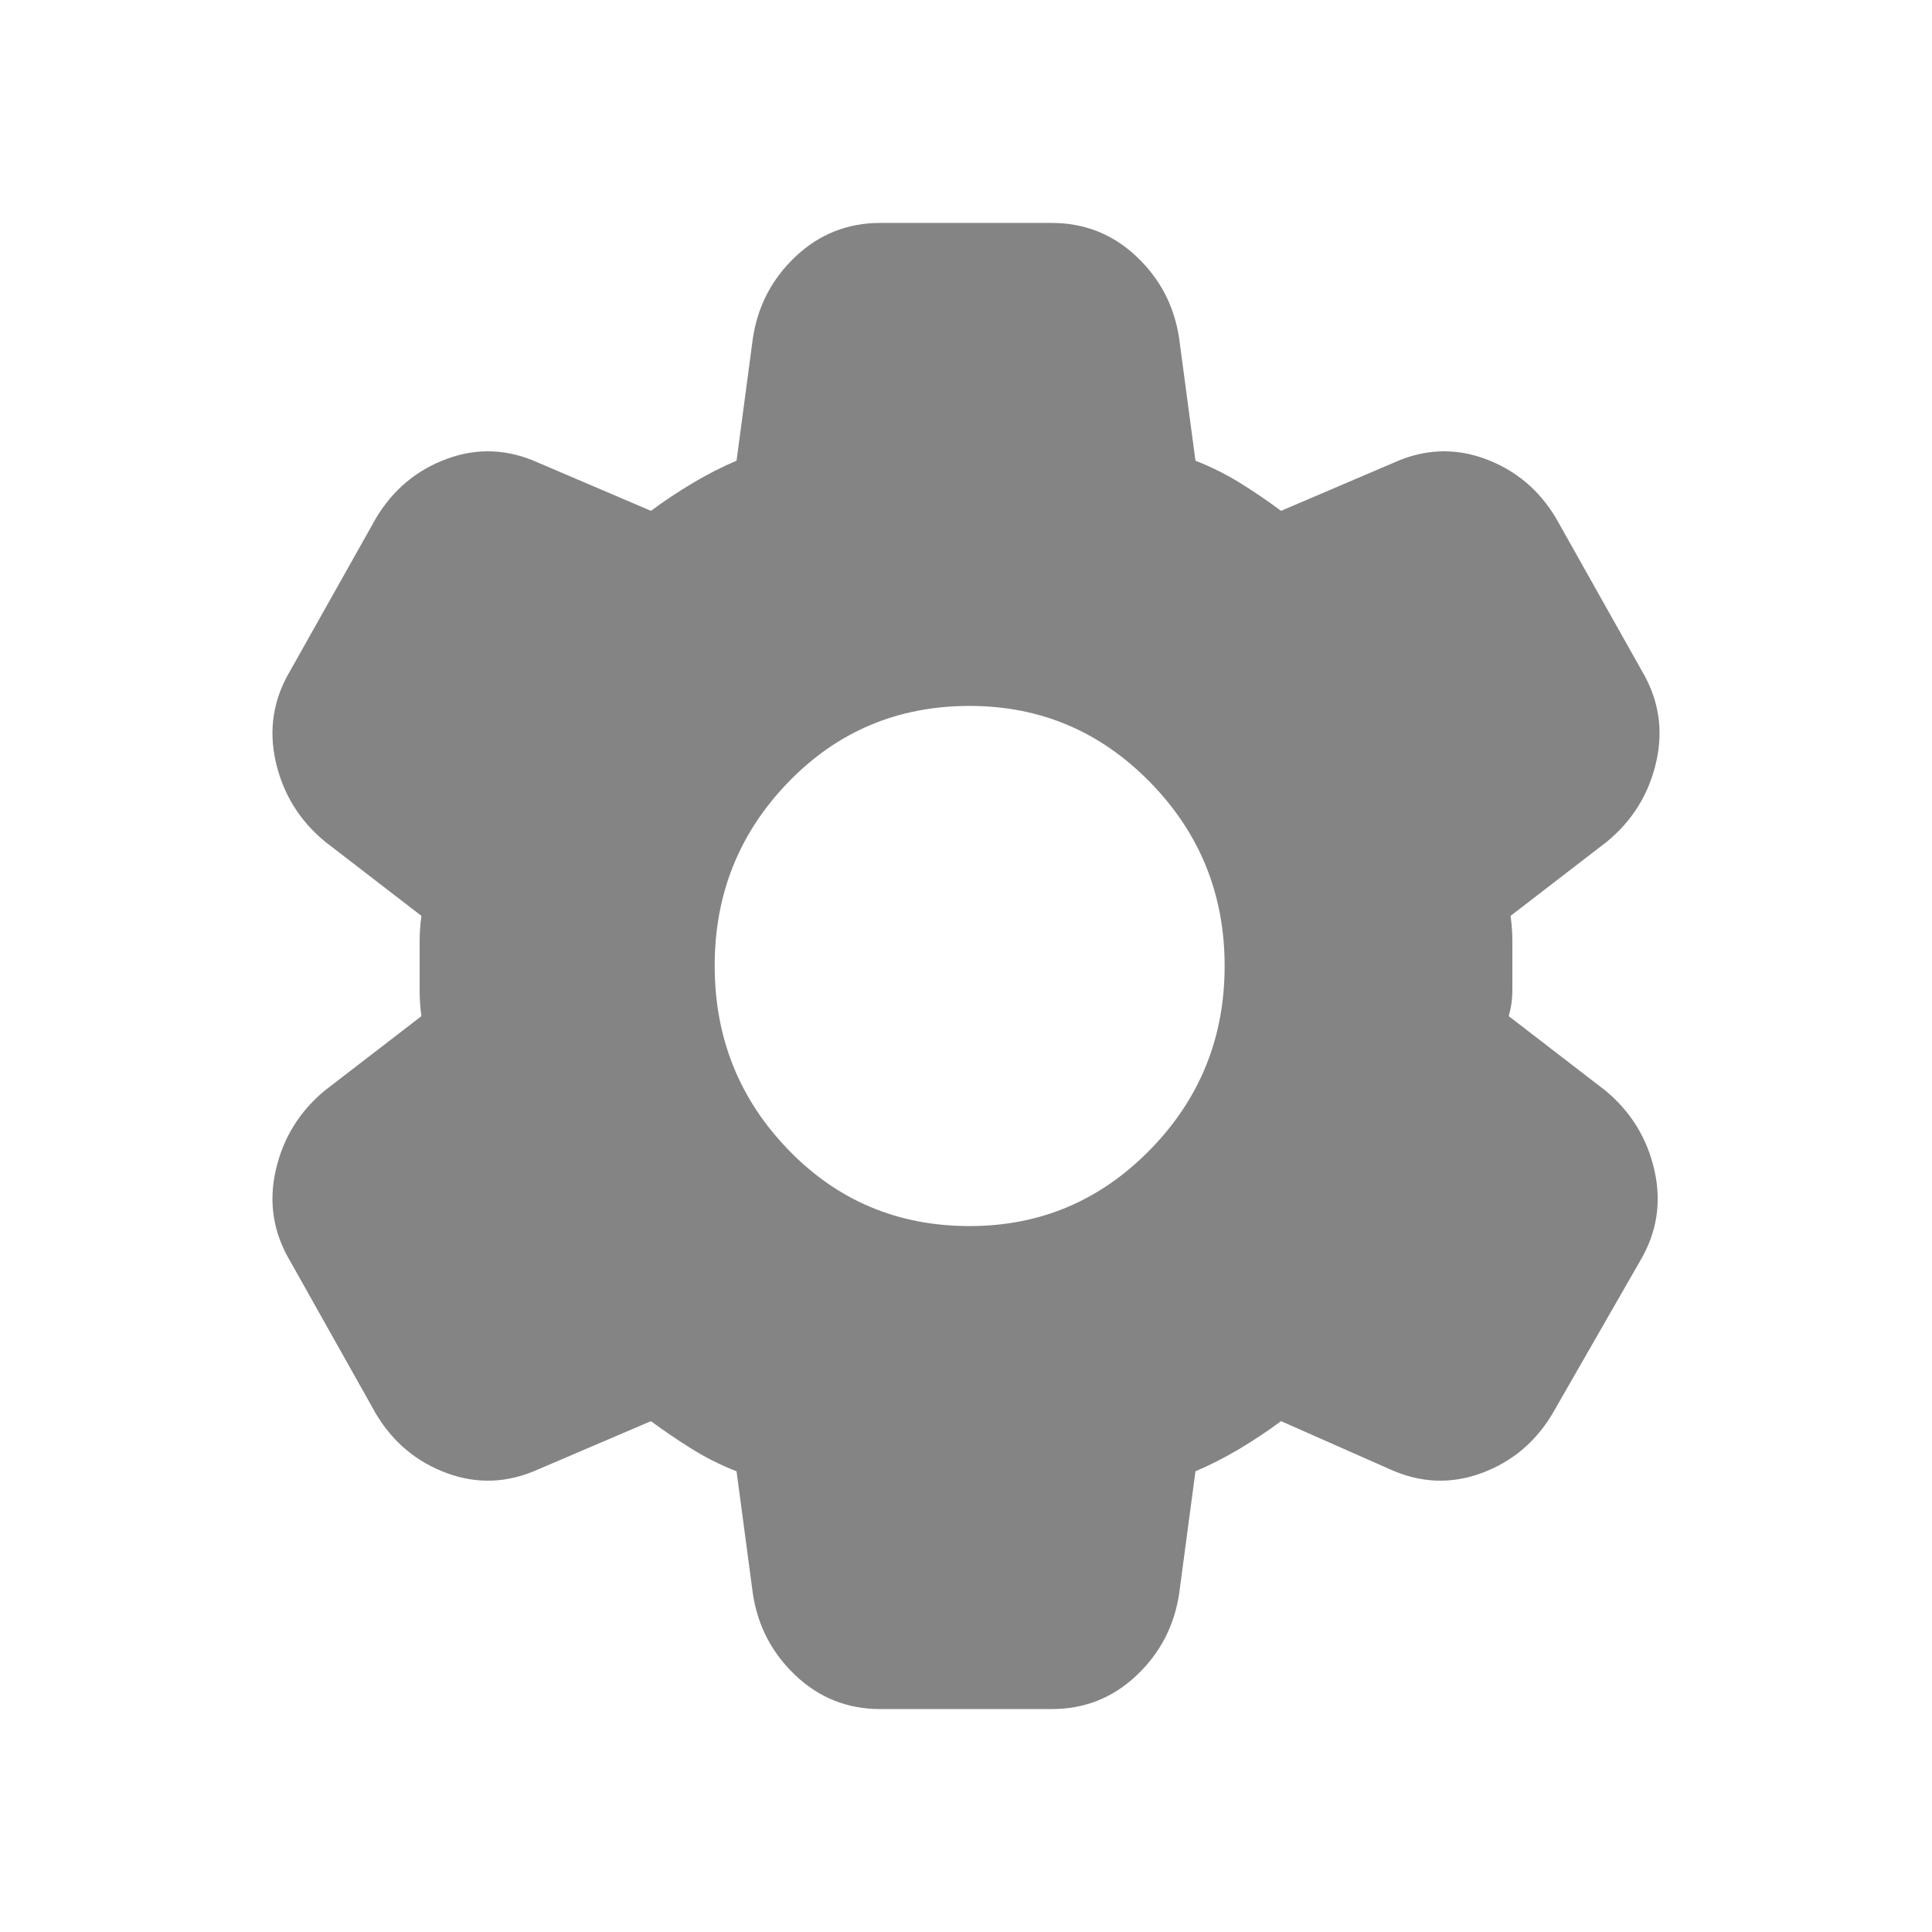 <svg width="39" height="39" viewBox="0 0 39 39" fill="none" xmlns="http://www.w3.org/2000/svg">
<path d="M17.772 34.5C17.11 34.5 16.541 34.275 16.063 33.825C15.586 33.375 15.297 32.825 15.198 32.175L14.868 29.7C14.549 29.575 14.249 29.425 13.968 29.25C13.686 29.075 13.41 28.887 13.14 28.688L10.86 29.663C10.248 29.938 9.635 29.962 9.022 29.738C8.409 29.512 7.931 29.113 7.588 28.538L5.86 25.462C5.517 24.887 5.419 24.275 5.566 23.625C5.713 22.975 6.044 22.438 6.559 22.012L8.507 20.512C8.483 20.337 8.471 20.169 8.471 20.006V18.993C8.471 18.831 8.483 18.663 8.507 18.488L6.559 16.988C6.044 16.562 5.713 16.025 5.566 15.375C5.419 14.725 5.517 14.113 5.86 13.537L7.588 10.463C7.931 9.887 8.409 9.488 9.022 9.262C9.635 9.037 10.248 9.062 10.86 9.338L13.14 10.312C13.409 10.113 13.691 9.925 13.985 9.75C14.279 9.575 14.573 9.425 14.868 9.3L15.198 6.825C15.297 6.175 15.585 5.625 16.063 5.175C16.542 4.725 17.111 4.5 17.772 4.5H21.228C21.89 4.5 22.46 4.725 22.938 5.175C23.417 5.625 23.704 6.175 23.802 6.825L24.132 9.3C24.451 9.425 24.752 9.575 25.034 9.75C25.316 9.925 25.592 10.113 25.86 10.312L28.14 9.338C28.752 9.062 29.365 9.037 29.978 9.262C30.591 9.488 31.069 9.887 31.412 10.463L33.14 13.537C33.483 14.113 33.581 14.725 33.434 15.375C33.287 16.025 32.956 16.562 32.441 16.988L30.493 18.488C30.517 18.663 30.529 18.831 30.529 18.994V20.006C30.529 20.169 30.505 20.337 30.456 20.512L32.404 22.012C32.919 22.438 33.25 22.975 33.397 23.625C33.544 24.275 33.446 24.887 33.103 25.462L31.338 28.538C30.995 29.113 30.517 29.512 29.904 29.738C29.292 29.962 28.679 29.938 28.066 29.663L25.86 28.688C25.591 28.887 25.309 29.075 25.015 29.25C24.721 29.425 24.427 29.575 24.132 29.7L23.802 32.175C23.703 32.825 23.416 33.375 22.938 33.825C22.461 34.275 21.891 34.5 21.228 34.5H17.772ZM19.573 24.75C20.995 24.75 22.208 24.238 23.213 23.212C24.218 22.188 24.721 20.95 24.721 19.5C24.721 18.05 24.218 16.812 23.213 15.787C22.208 14.762 20.995 14.25 19.573 14.25C18.127 14.25 16.908 14.762 15.915 15.787C14.922 16.812 14.425 18.05 14.427 19.5C14.428 20.95 14.924 22.188 15.916 23.212C16.908 24.238 18.127 24.75 19.573 24.75Z" fill="#848484"/>
</svg>
